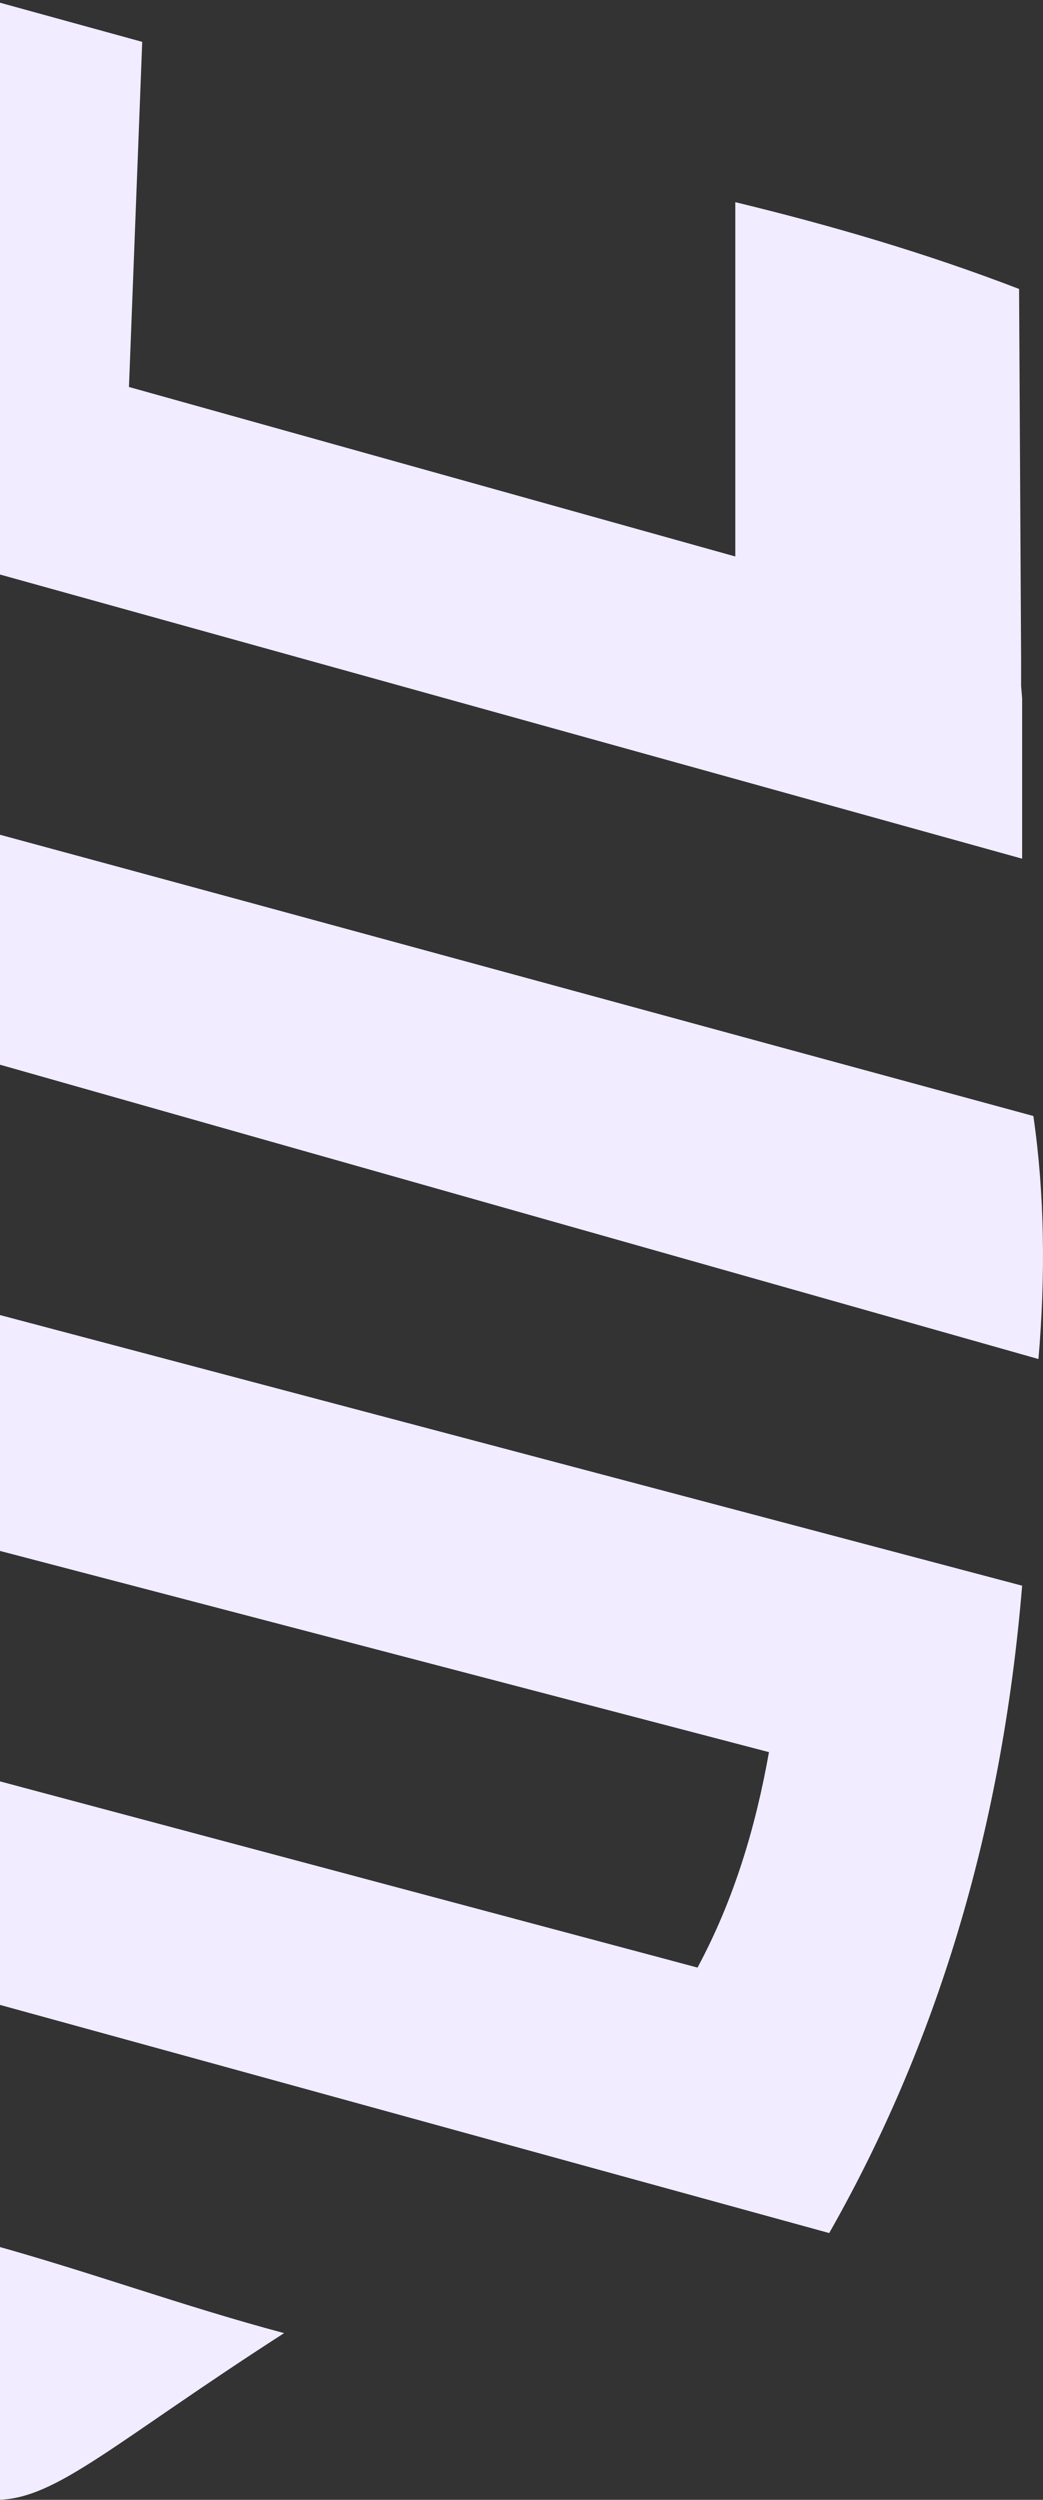 <svg width="48" height="115" viewBox="0 0 48 115" fill="none" xmlns="http://www.w3.org/2000/svg">
<rect x="0" y="0" width="48" height="115" fill="#333333" stroke="none"/>
<path fill-rule="evenodd" clip-rule="evenodd" d="M-38.929 102.915C-38.647 102.868 -38.365 102.775 -38.083 102.681C-37.707 102.587 -37.331 102.493 -36.956 102.399C-36.674 102.305 -36.392 102.211 -36.157 102.164C-33.667 101.459 -31.131 100.755 -28.641 100.05C-19.198 97.42 -9.709 94.789 -0.266 92.159C12.559 95.682 25.336 99.205 38.161 102.728C43.047 94.132 46.1 84.315 47.04 72.947C31.067 68.72 15.095 64.492 -0.877 60.265C-12.95 63.741 -24.977 67.17 -37.003 70.646C-37.707 66.841 -37.754 63.036 -37.425 59.232C-25.117 55.756 -12.809 52.327 -0.454 48.851C15.424 53.36 31.866 58.01 47.791 62.52C48.12 58.668 48.073 54.91 47.557 51.34C31.819 47.066 15.518 42.603 -0.266 38.329C-16.051 42.463 -31.788 46.643 -47.573 50.777C-48.888 77.034 -47.479 83.986 -38.929 102.915ZM46.993 30.438L46.899 13.293C42.624 11.649 38.302 10.381 33.839 9.3V25.6L5.935 17.802L6.545 1.926L-0.454 0L-7.031 2.161L-6.279 17.708L-34.654 25.647V9.958C-39.07 10.991 -43.439 12.307 -47.714 13.904C-47.714 13.904 -47.854 36.92 -47.854 39.879V40.02V40.114L-34.654 36.309V36.262L-0.454 26.304L47.04 39.503V32.129L46.993 31.565V31.002V30.438ZM-13.843 107.66C-9.662 106.25 -4.682 104.653 -0.454 103.244C4.29 104.559 8.33 106.063 13.075 107.331C-2.615 117.43 2.646 117.571 -13.843 107.66ZM-35.499 80.416C-23.708 77.363 -11.964 74.356 -0.172 71.303C11.666 74.403 23.551 77.504 35.389 80.604C34.779 84.033 33.792 87.368 32.101 90.515C21.202 87.603 10.257 84.69 -0.642 81.778C-11.259 84.643 -21.876 87.556 -32.493 90.421C-34.09 87.462 -35.03 84.08 -35.499 80.416Z" fill="#F1ECFF"/>
</svg>

